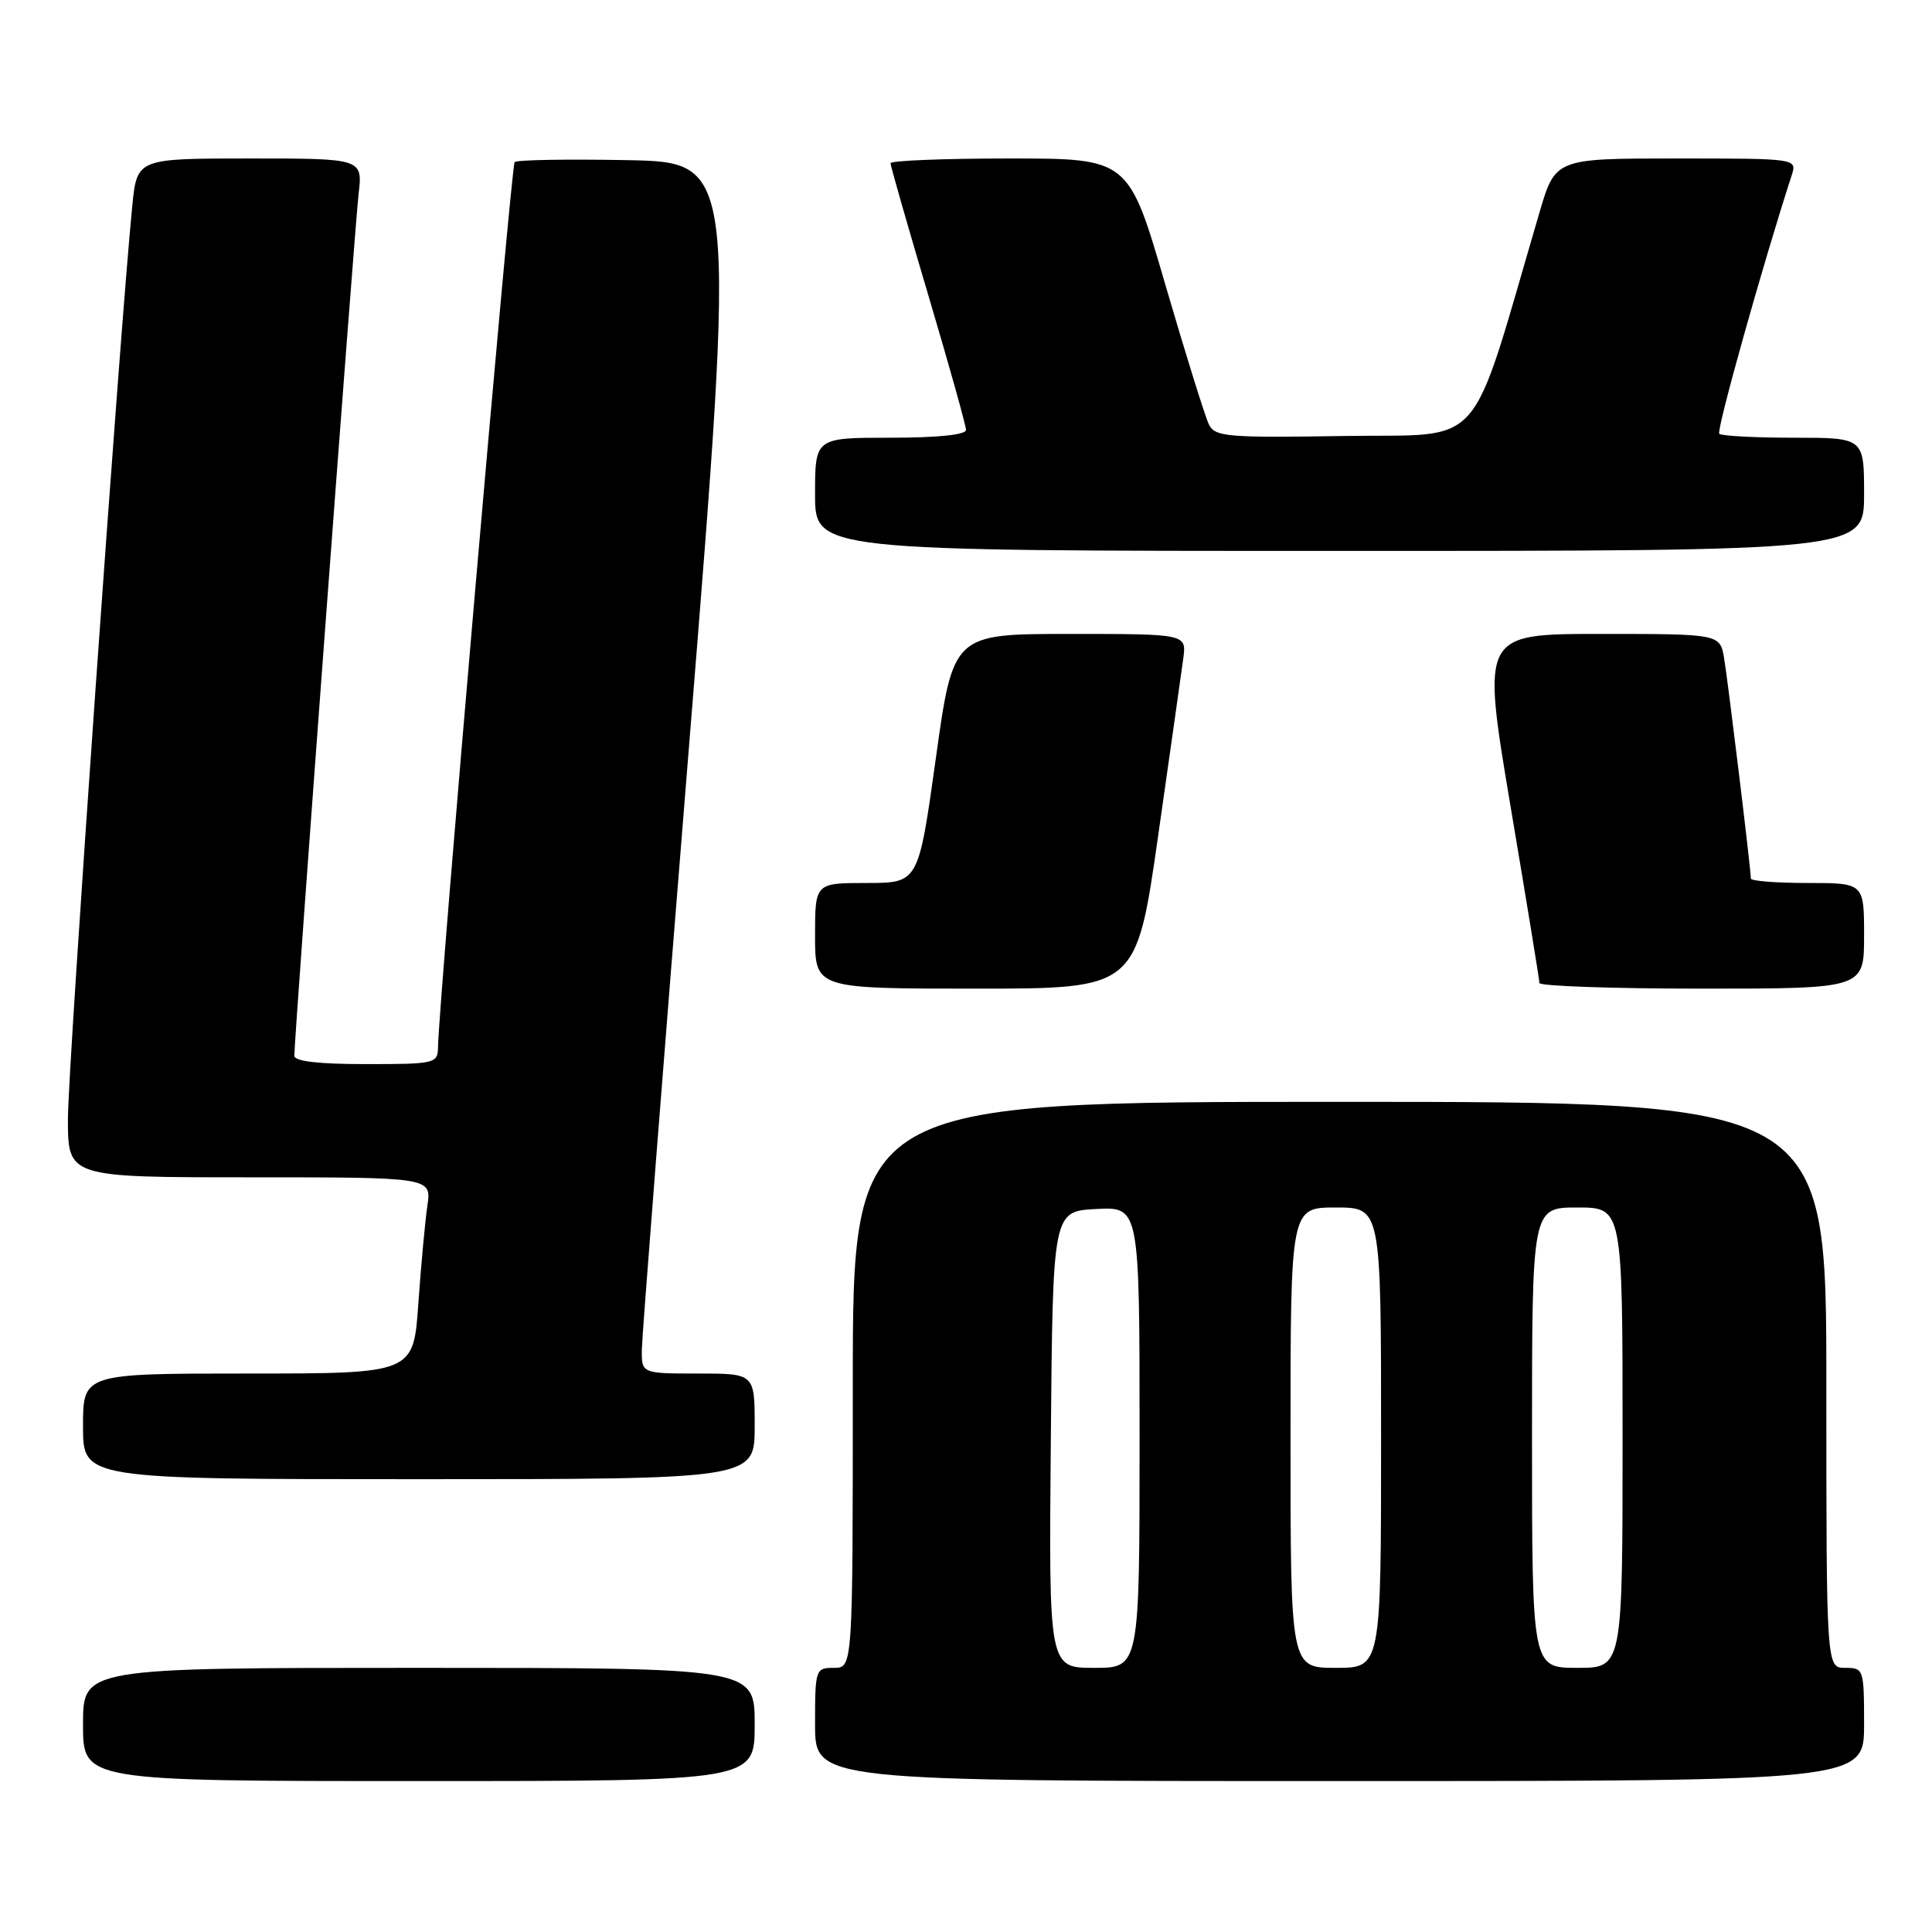 <?xml version="1.0" encoding="UTF-8" standalone="no"?>
<!DOCTYPE svg PUBLIC "-//W3C//DTD SVG 1.1//EN" "http://www.w3.org/Graphics/SVG/1.1/DTD/svg11.dtd" >
<svg xmlns="http://www.w3.org/2000/svg" xmlns:xlink="http://www.w3.org/1999/xlink" version="1.1" viewBox="0 0 256 256">
 <g >
 <path fill="currentColor"
d=" M 100.00 228.50 C 100.00 221.00 100.00 221.00 55.50 221.00 C 11.00 221.00 11.00 221.00 11.00 228.50 C 11.00 236.00 11.00 236.00 55.50 236.00 C 100.00 236.00 100.00 236.00 100.00 228.50 Z  M 247.00 228.50 C 247.00 221.17 246.94 221.00 244.50 221.00 C 242.00 221.00 242.00 221.00 242.00 183.50 C 242.00 146.00 242.00 146.00 177.50 146.00 C 113.00 146.00 113.00 146.00 113.00 183.50 C 113.00 221.00 113.00 221.00 110.50 221.00 C 108.06 221.00 108.00 221.17 108.00 228.50 C 108.00 236.00 108.00 236.00 177.50 236.00 C 247.00 236.00 247.00 236.00 247.00 228.50 Z  M 100.00 189.00 C 100.00 182.00 100.00 182.00 92.50 182.00 C 85.00 182.00 85.00 182.00 85.05 178.75 C 85.08 176.96 87.90 140.85 91.33 98.50 C 97.55 21.50 97.55 21.50 83.14 21.22 C 75.21 21.07 68.48 21.18 68.19 21.48 C 67.73 21.94 58.13 132.77 58.04 138.75 C 58.00 140.92 57.67 141.00 48.50 141.00 C 42.19 141.00 39.00 140.63 39.00 139.89 C 39.00 137.40 47.00 30.15 47.51 25.75 C 48.07 21.00 48.07 21.00 33.11 21.00 C 18.16 21.00 18.16 21.00 17.53 27.25 C 15.90 43.63 9.00 141.42 9.00 148.25 C 9.00 156.00 9.00 156.00 33.09 156.00 C 57.18 156.00 57.18 156.00 56.63 159.75 C 56.33 161.81 55.79 167.66 55.43 172.75 C 54.79 182.00 54.79 182.00 32.89 182.00 C 11.00 182.00 11.00 182.00 11.00 189.00 C 11.00 196.00 11.00 196.00 55.50 196.00 C 100.00 196.00 100.00 196.00 100.00 189.00 Z  M 153.46 110.75 C 155.05 99.61 156.55 89.04 156.79 87.25 C 157.22 84.00 157.22 84.00 141.76 84.00 C 126.30 84.00 126.30 84.00 124.00 100.50 C 121.70 117.00 121.70 117.00 114.85 117.00 C 108.00 117.00 108.00 117.00 108.00 124.00 C 108.00 131.00 108.00 131.00 129.29 131.00 C 150.57 131.00 150.57 131.00 153.46 110.75 Z  M 247.00 124.00 C 247.00 117.00 247.00 117.00 239.50 117.00 C 235.38 117.00 232.00 116.74 232.00 116.41 C 232.00 115.21 228.98 90.38 228.46 87.25 C 227.91 84.00 227.91 84.00 212.11 84.00 C 196.32 84.00 196.32 84.00 200.14 106.75 C 202.25 119.26 203.98 129.84 203.98 130.25 C 203.99 130.66 213.68 131.00 225.50 131.00 C 247.00 131.00 247.00 131.00 247.00 124.00 Z  M 247.00 65.50 C 247.00 58.00 247.00 58.00 237.67 58.00 C 232.53 58.00 228.10 57.76 227.81 57.48 C 227.40 57.06 233.54 35.16 237.40 23.25 C 238.13 21.00 238.13 21.00 222.11 21.00 C 206.08 21.00 206.08 21.00 203.96 28.25 C 194.52 60.39 197.08 57.47 178.17 57.77 C 162.66 58.02 161.01 57.88 160.20 56.27 C 159.71 55.30 157.11 46.96 154.42 37.75 C 149.55 21.00 149.55 21.00 133.77 21.00 C 125.10 21.00 118.00 21.28 118.00 21.63 C 118.00 21.98 120.25 29.84 123.00 39.10 C 125.75 48.36 128.00 56.40 128.00 56.97 C 128.00 57.61 124.22 58.00 118.00 58.00 C 108.00 58.00 108.00 58.00 108.00 65.50 C 108.00 73.00 108.00 73.00 177.50 73.00 C 247.00 73.00 247.00 73.00 247.00 65.50 Z  M 139.24 190.75 C 139.50 160.50 139.50 160.50 145.25 160.20 C 151.00 159.90 151.00 159.90 151.00 190.45 C 151.00 221.00 151.00 221.00 144.99 221.00 C 138.97 221.00 138.97 221.00 139.24 190.75 Z  M 171.00 190.50 C 171.00 160.00 171.00 160.00 177.00 160.00 C 183.00 160.00 183.00 160.00 183.00 190.50 C 183.00 221.00 183.00 221.00 177.00 221.00 C 171.00 221.00 171.00 221.00 171.00 190.50 Z  M 203.00 190.50 C 203.00 160.00 203.00 160.00 209.00 160.00 C 215.00 160.00 215.00 160.00 215.00 190.50 C 215.00 221.00 215.00 221.00 209.00 221.00 C 203.00 221.00 203.00 221.00 203.00 190.50 Z "/>
</g>
</svg>